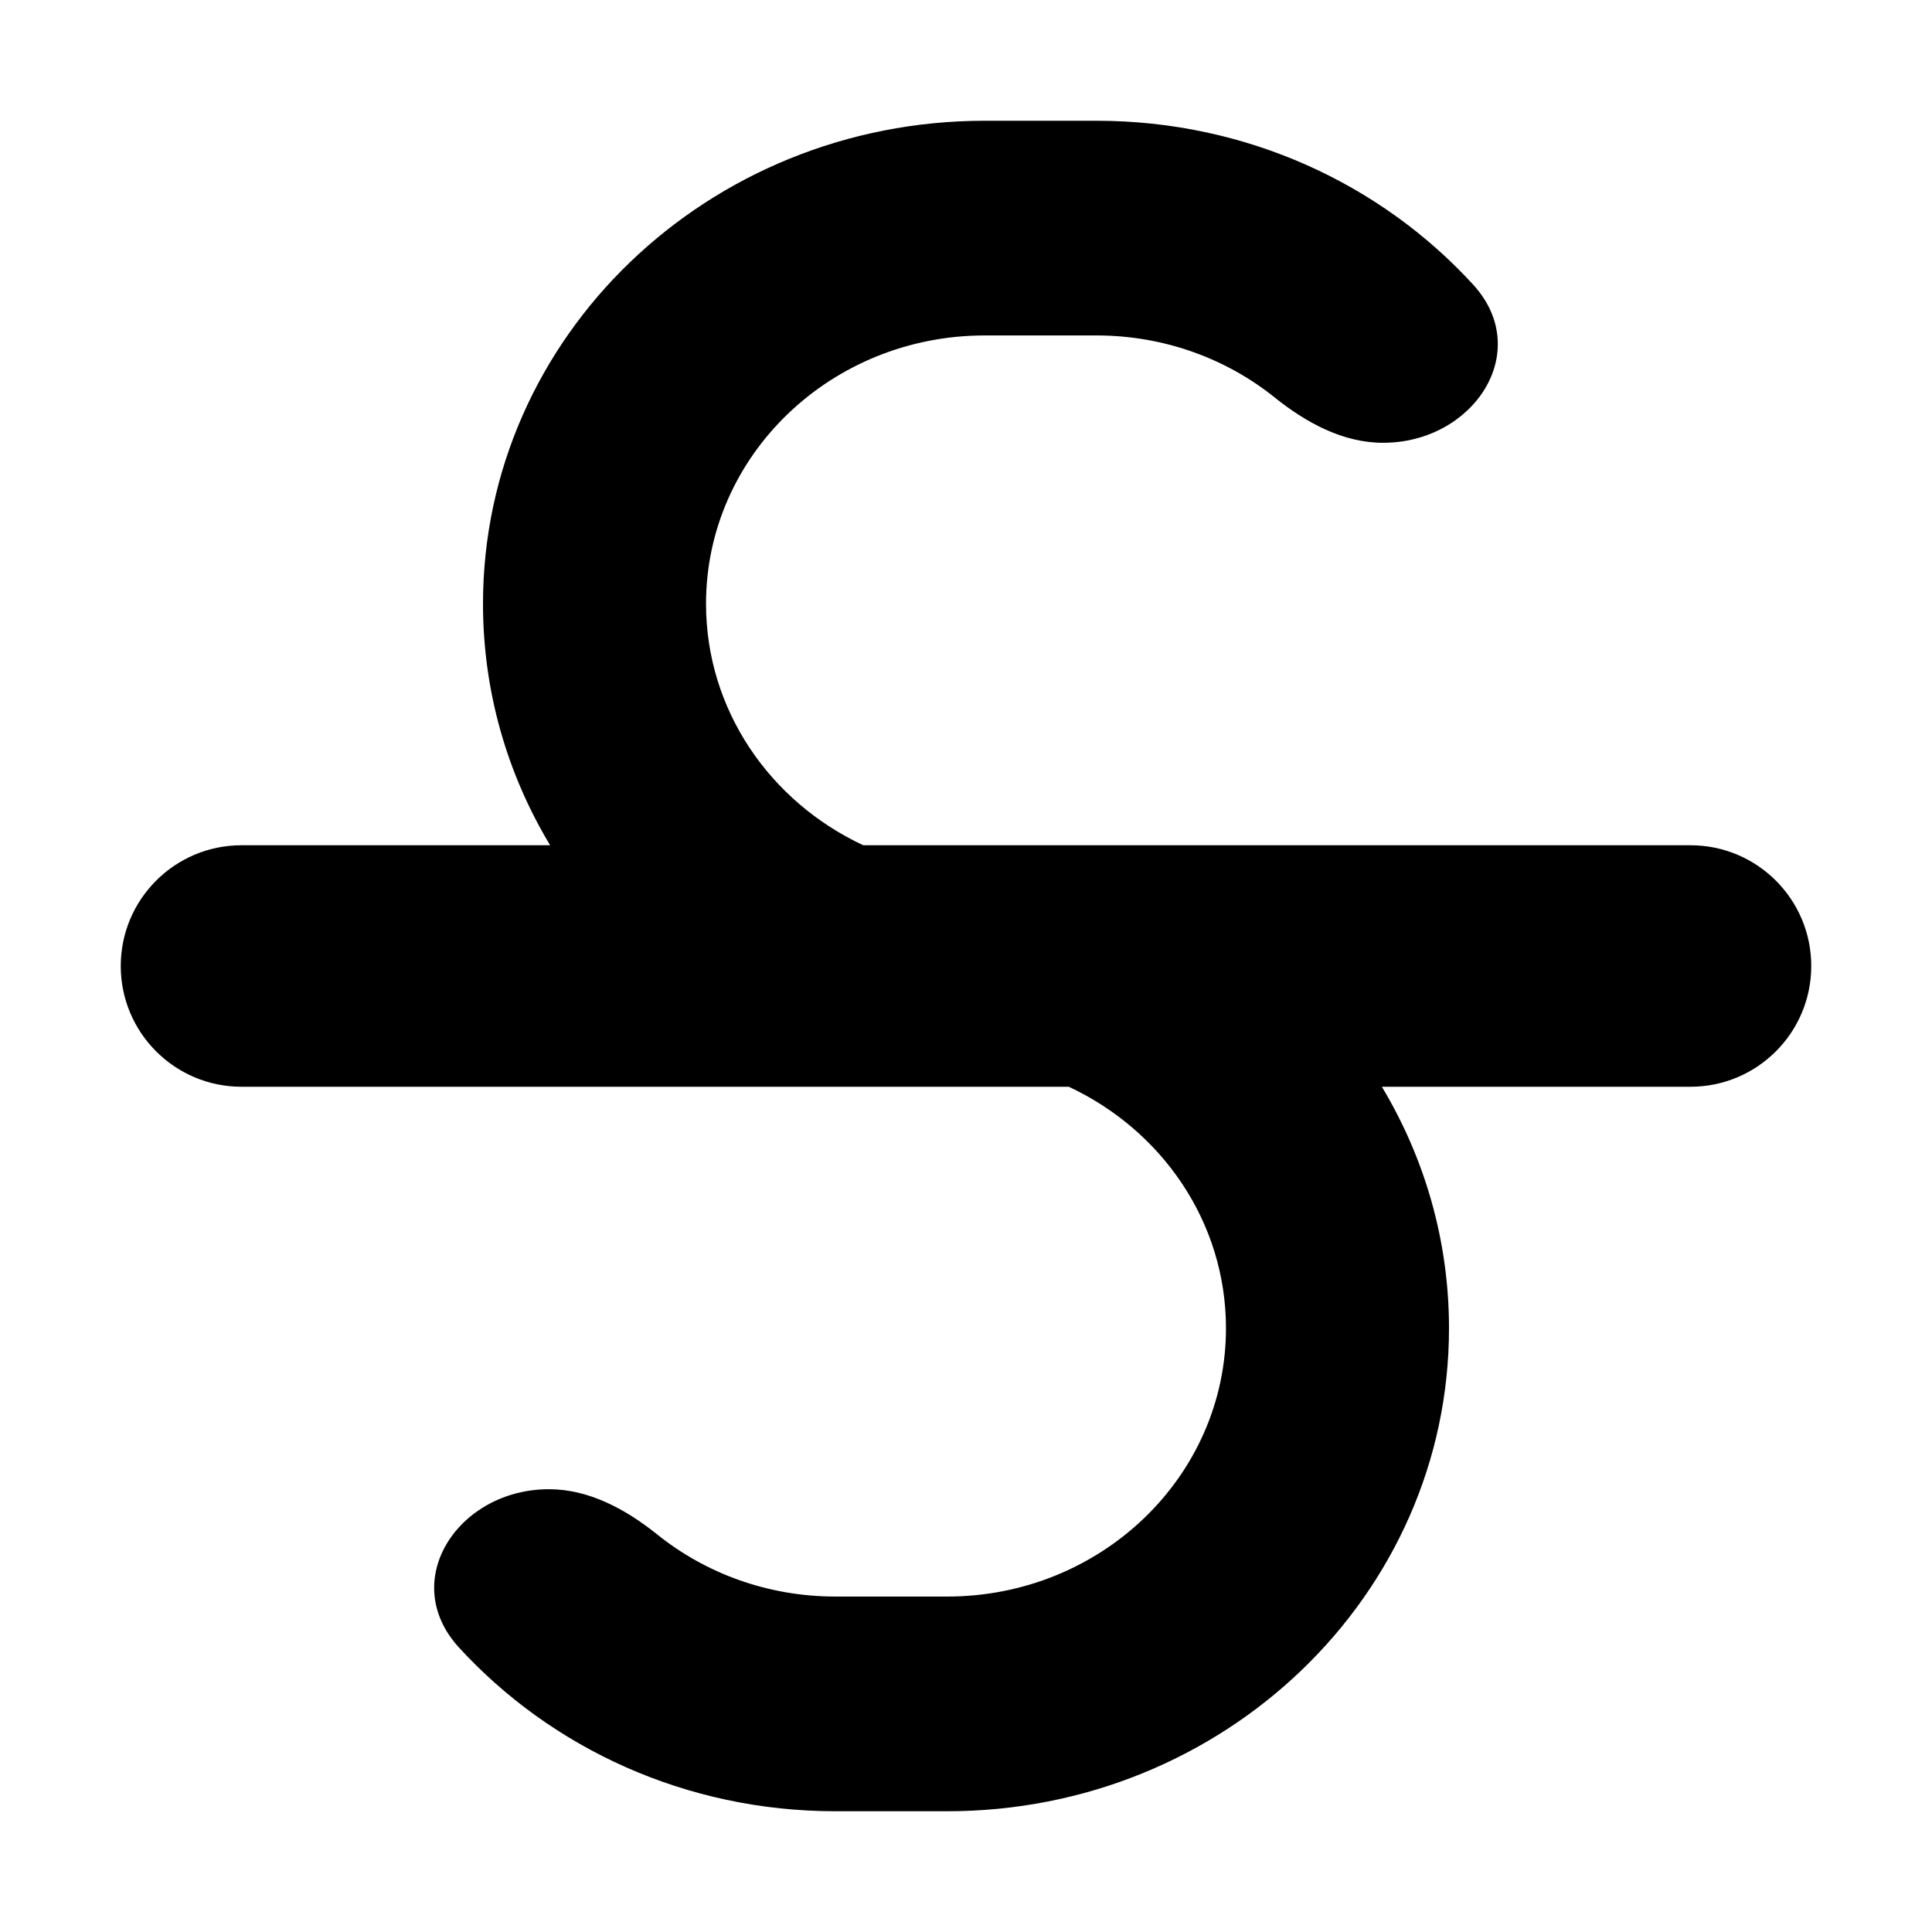 <svg width="16" height="16" viewBox="0 0 16 16" fill="none" xmlns="http://www.w3.org/2000/svg">
<path d="M9.08 2.778H8.156C6.881 2.778 5.847 3.773 5.847 5C5.847 5.88 6.378 6.64 7.149 7H14C14.552 7 15 7.448 15 8C15 8.552 14.552 9 14 9H11.444C11.797 9.588 12 10.271 12 11C12 13.209 10.139 15 7.844 15H6.92C5.678 15 4.563 14.476 3.801 13.644C3.294 13.091 3.795 12.333 4.546 12.333C4.878 12.333 5.182 12.499 5.442 12.707C5.842 13.029 6.358 13.222 6.92 13.222H7.844C9.119 13.222 10.153 12.227 10.153 11C10.153 10.12 9.622 9.36 8.851 9H2C1.448 9 1 8.552 1 8C1 7.448 1.448 7 2 7H4.556C4.202 6.412 4 5.729 4 5C4 2.791 5.861 1 8.156 1H9.08C10.322 1 11.437 1.524 12.199 2.356C12.706 2.909 12.204 3.667 11.454 3.667C11.122 3.667 10.818 3.501 10.558 3.293C10.158 2.971 9.642 2.778 9.08 2.778Z" fill="black"/>
</svg>
